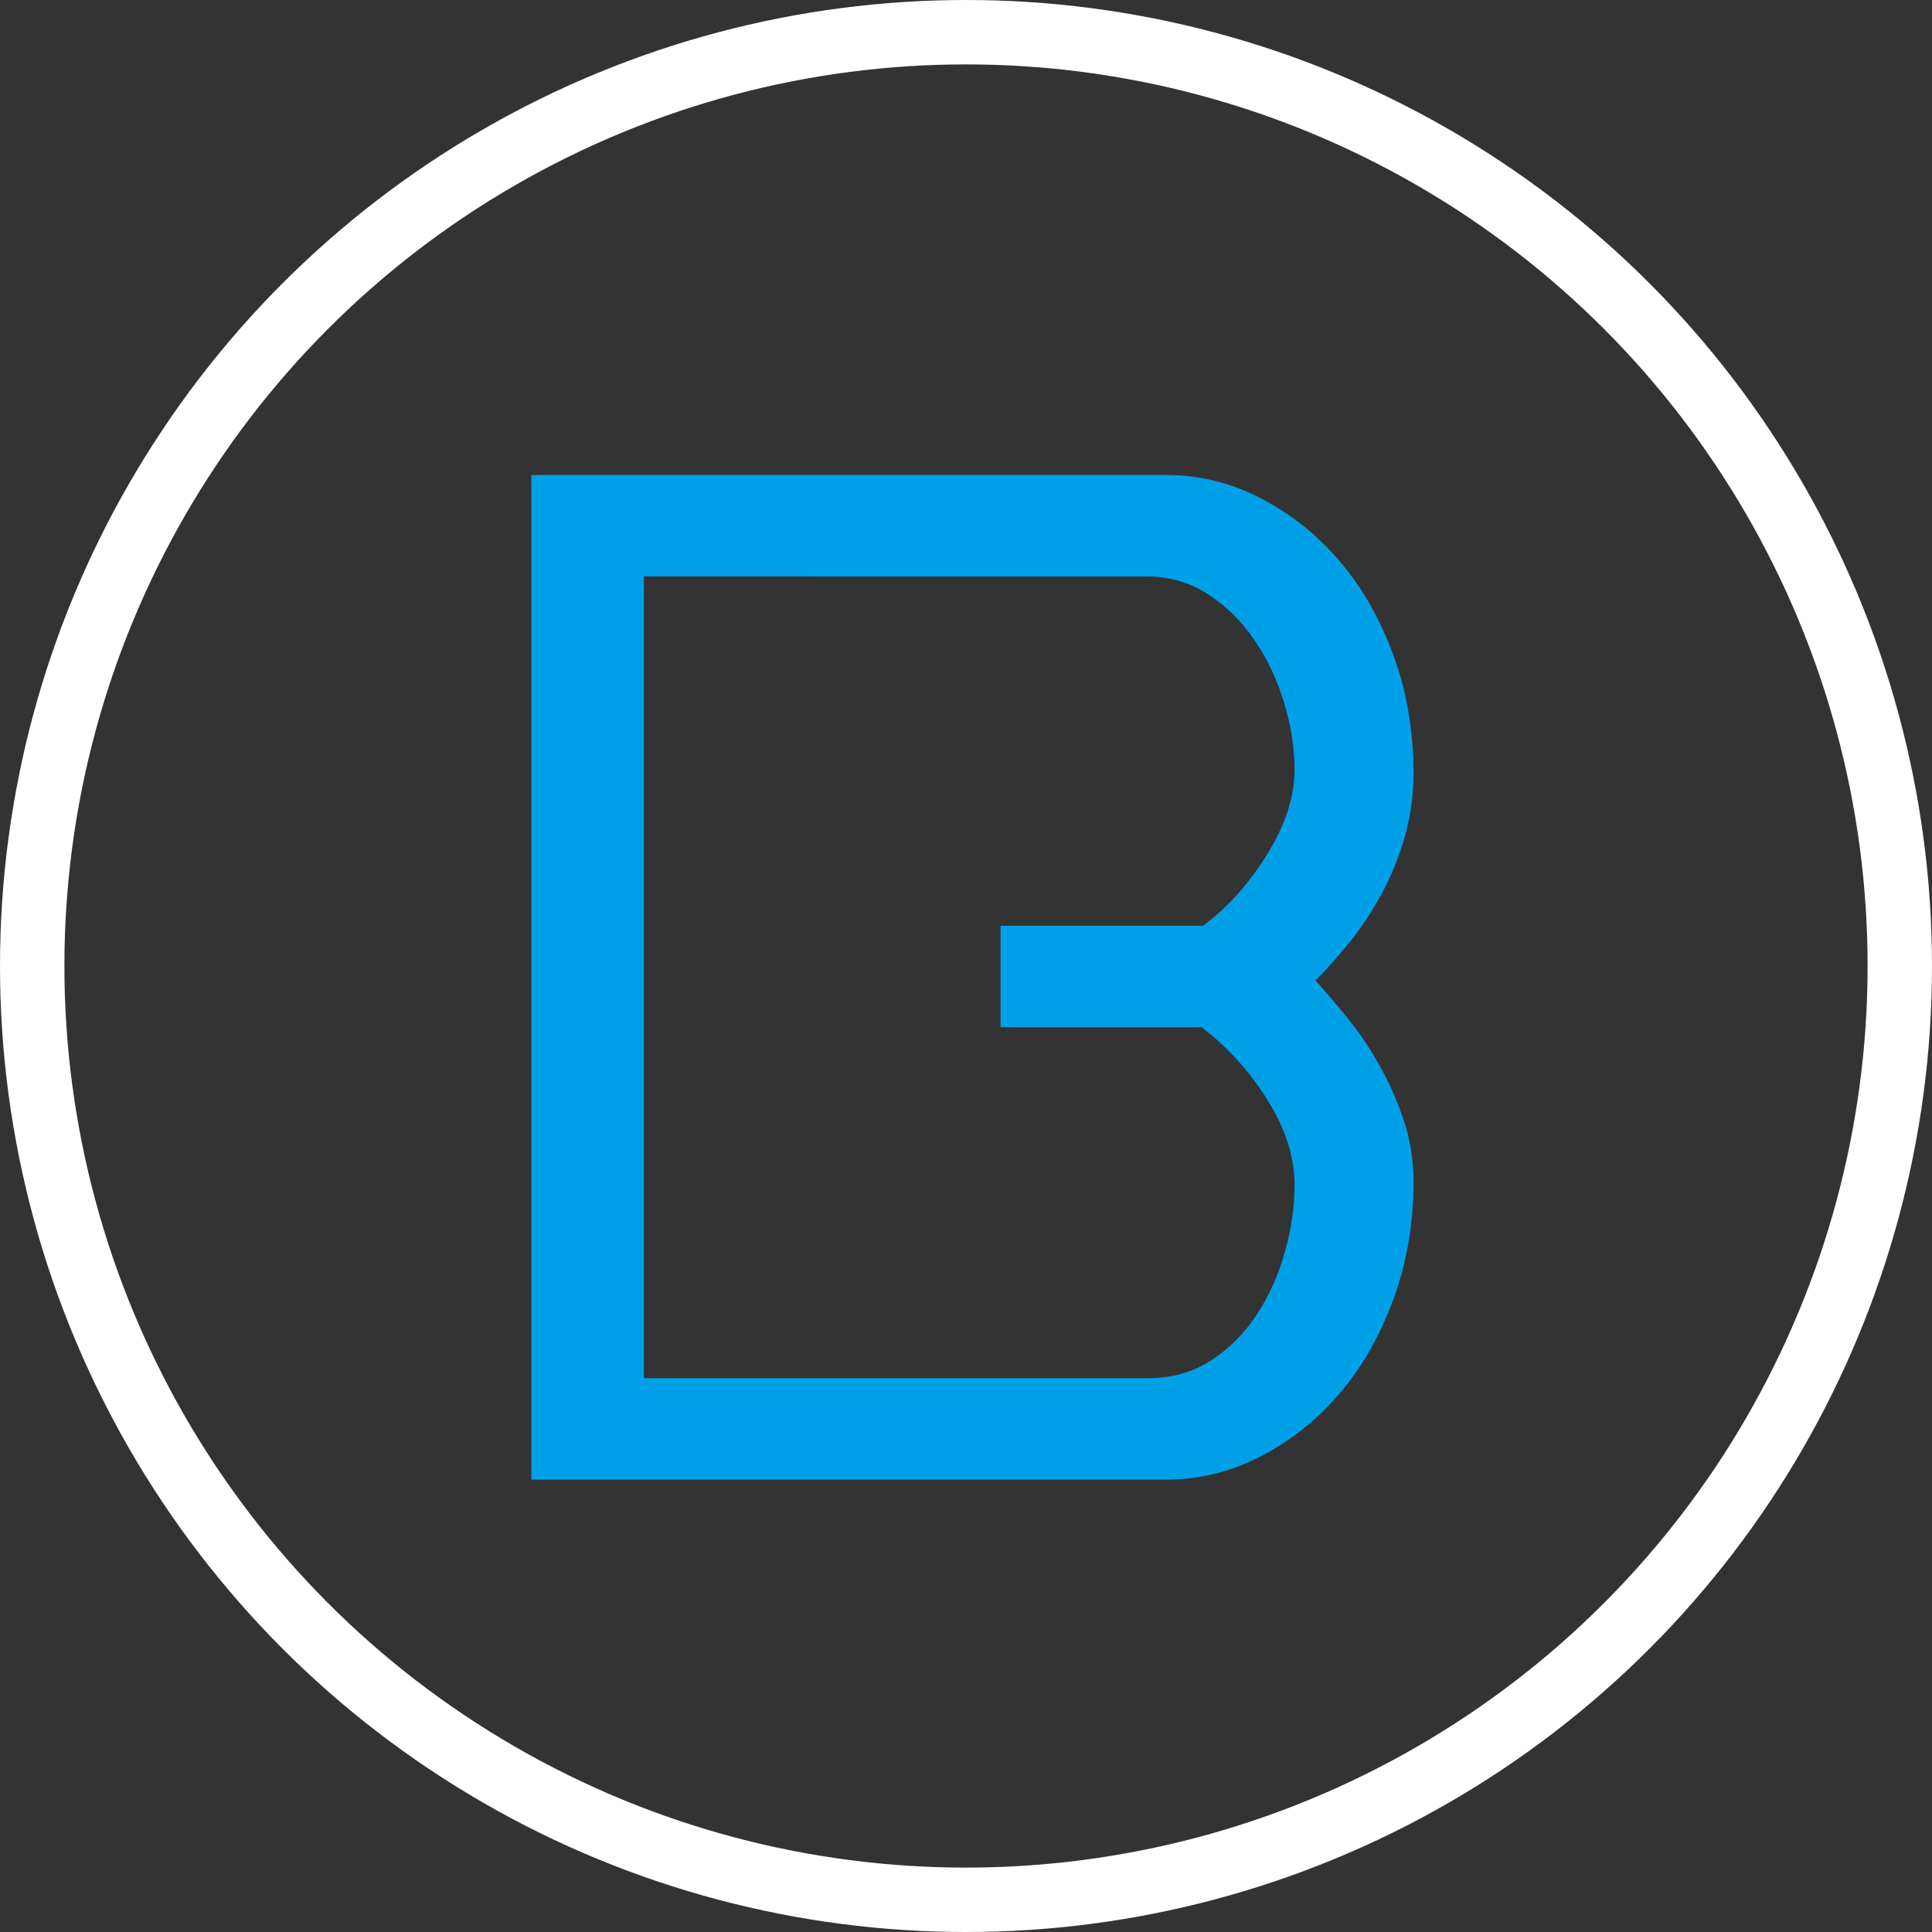 <?xml version="1.0" encoding="utf-8"?>
<!-- Generator: Adobe Illustrator 16.0.0, SVG Export Plug-In . SVG Version: 6.00 Build 0)  -->
<!DOCTYPE svg PUBLIC "-//W3C//DTD SVG 1.1//EN" "http://www.w3.org/Graphics/SVG/1.1/DTD/svg11.dtd">
<svg version="1.1" id="图层_1" xmlns="http://www.w3.org/2000/svg" xmlns:xlink="http://www.w3.org/1999/xlink" x="0px" y="0px"
	 width="300px" height="300px" viewBox="0 0 300 300" enable-background="new 0 0 300 300" xml:space="preserve">
<rect x="0" y="0" width="300" height="300" fill="#333333" stroke="none"/>
<g>
	<path fill="#00A0E9" d="M82.512,229.75v-156h98.551c5.156,0,10.063,1.208,14.721,3.625s8.732,5.667,12.226,9.75
		c3.492,4.083,6.278,8.958,8.357,14.625s3.119,11.75,3.119,18.25c0,3.5-0.458,6.833-1.372,10c-0.915,3.167-2.121,6.125-3.618,8.875
		s-3.16,5.25-4.99,7.5c-1.829,2.25-3.575,4.208-5.239,5.875c1.664,1.834,3.368,3.834,5.115,6c1.746,2.166,3.368,4.584,4.865,7.25
		s2.744,5.5,3.742,8.5s1.497,6.166,1.497,9.5c0,6.5-1.04,12.583-3.119,18.25s-4.865,10.542-8.357,14.625
		c-3.493,4.083-7.568,7.333-12.226,9.75s-9.564,3.625-14.721,3.625H82.512z M155.365,143.75h31.437
		c3.826-2.833,7.152-6.542,9.98-11.125c2.827-4.583,4.241-8.958,4.241-13.125c0-3.333-0.541-6.792-1.622-10.375
		s-2.619-6.833-4.615-9.75s-4.408-5.292-7.235-7.125c-2.828-1.833-6.071-2.75-9.73-2.75H99.977V214h78.342
		c3.659,0,6.902-0.917,9.73-2.75c2.827-1.833,5.197-4.208,7.11-7.125s3.368-6.167,4.366-9.75s1.497-7.042,1.497-10.375
		c0-4.334-1.414-8.75-4.241-13.25c-2.828-4.5-6.237-8.25-10.229-11.25h-31.188V143.75z"/>
</g>
<circle fill="none" stroke="#FFFFFF" stroke-width="10" stroke-miterlimit="10" cx="150" cy="150" r="145"/>
<g>
</g>
<g>
</g>
<g>
</g>
<g>
</g>
<g>
</g>
<g>
</g>
</svg>
